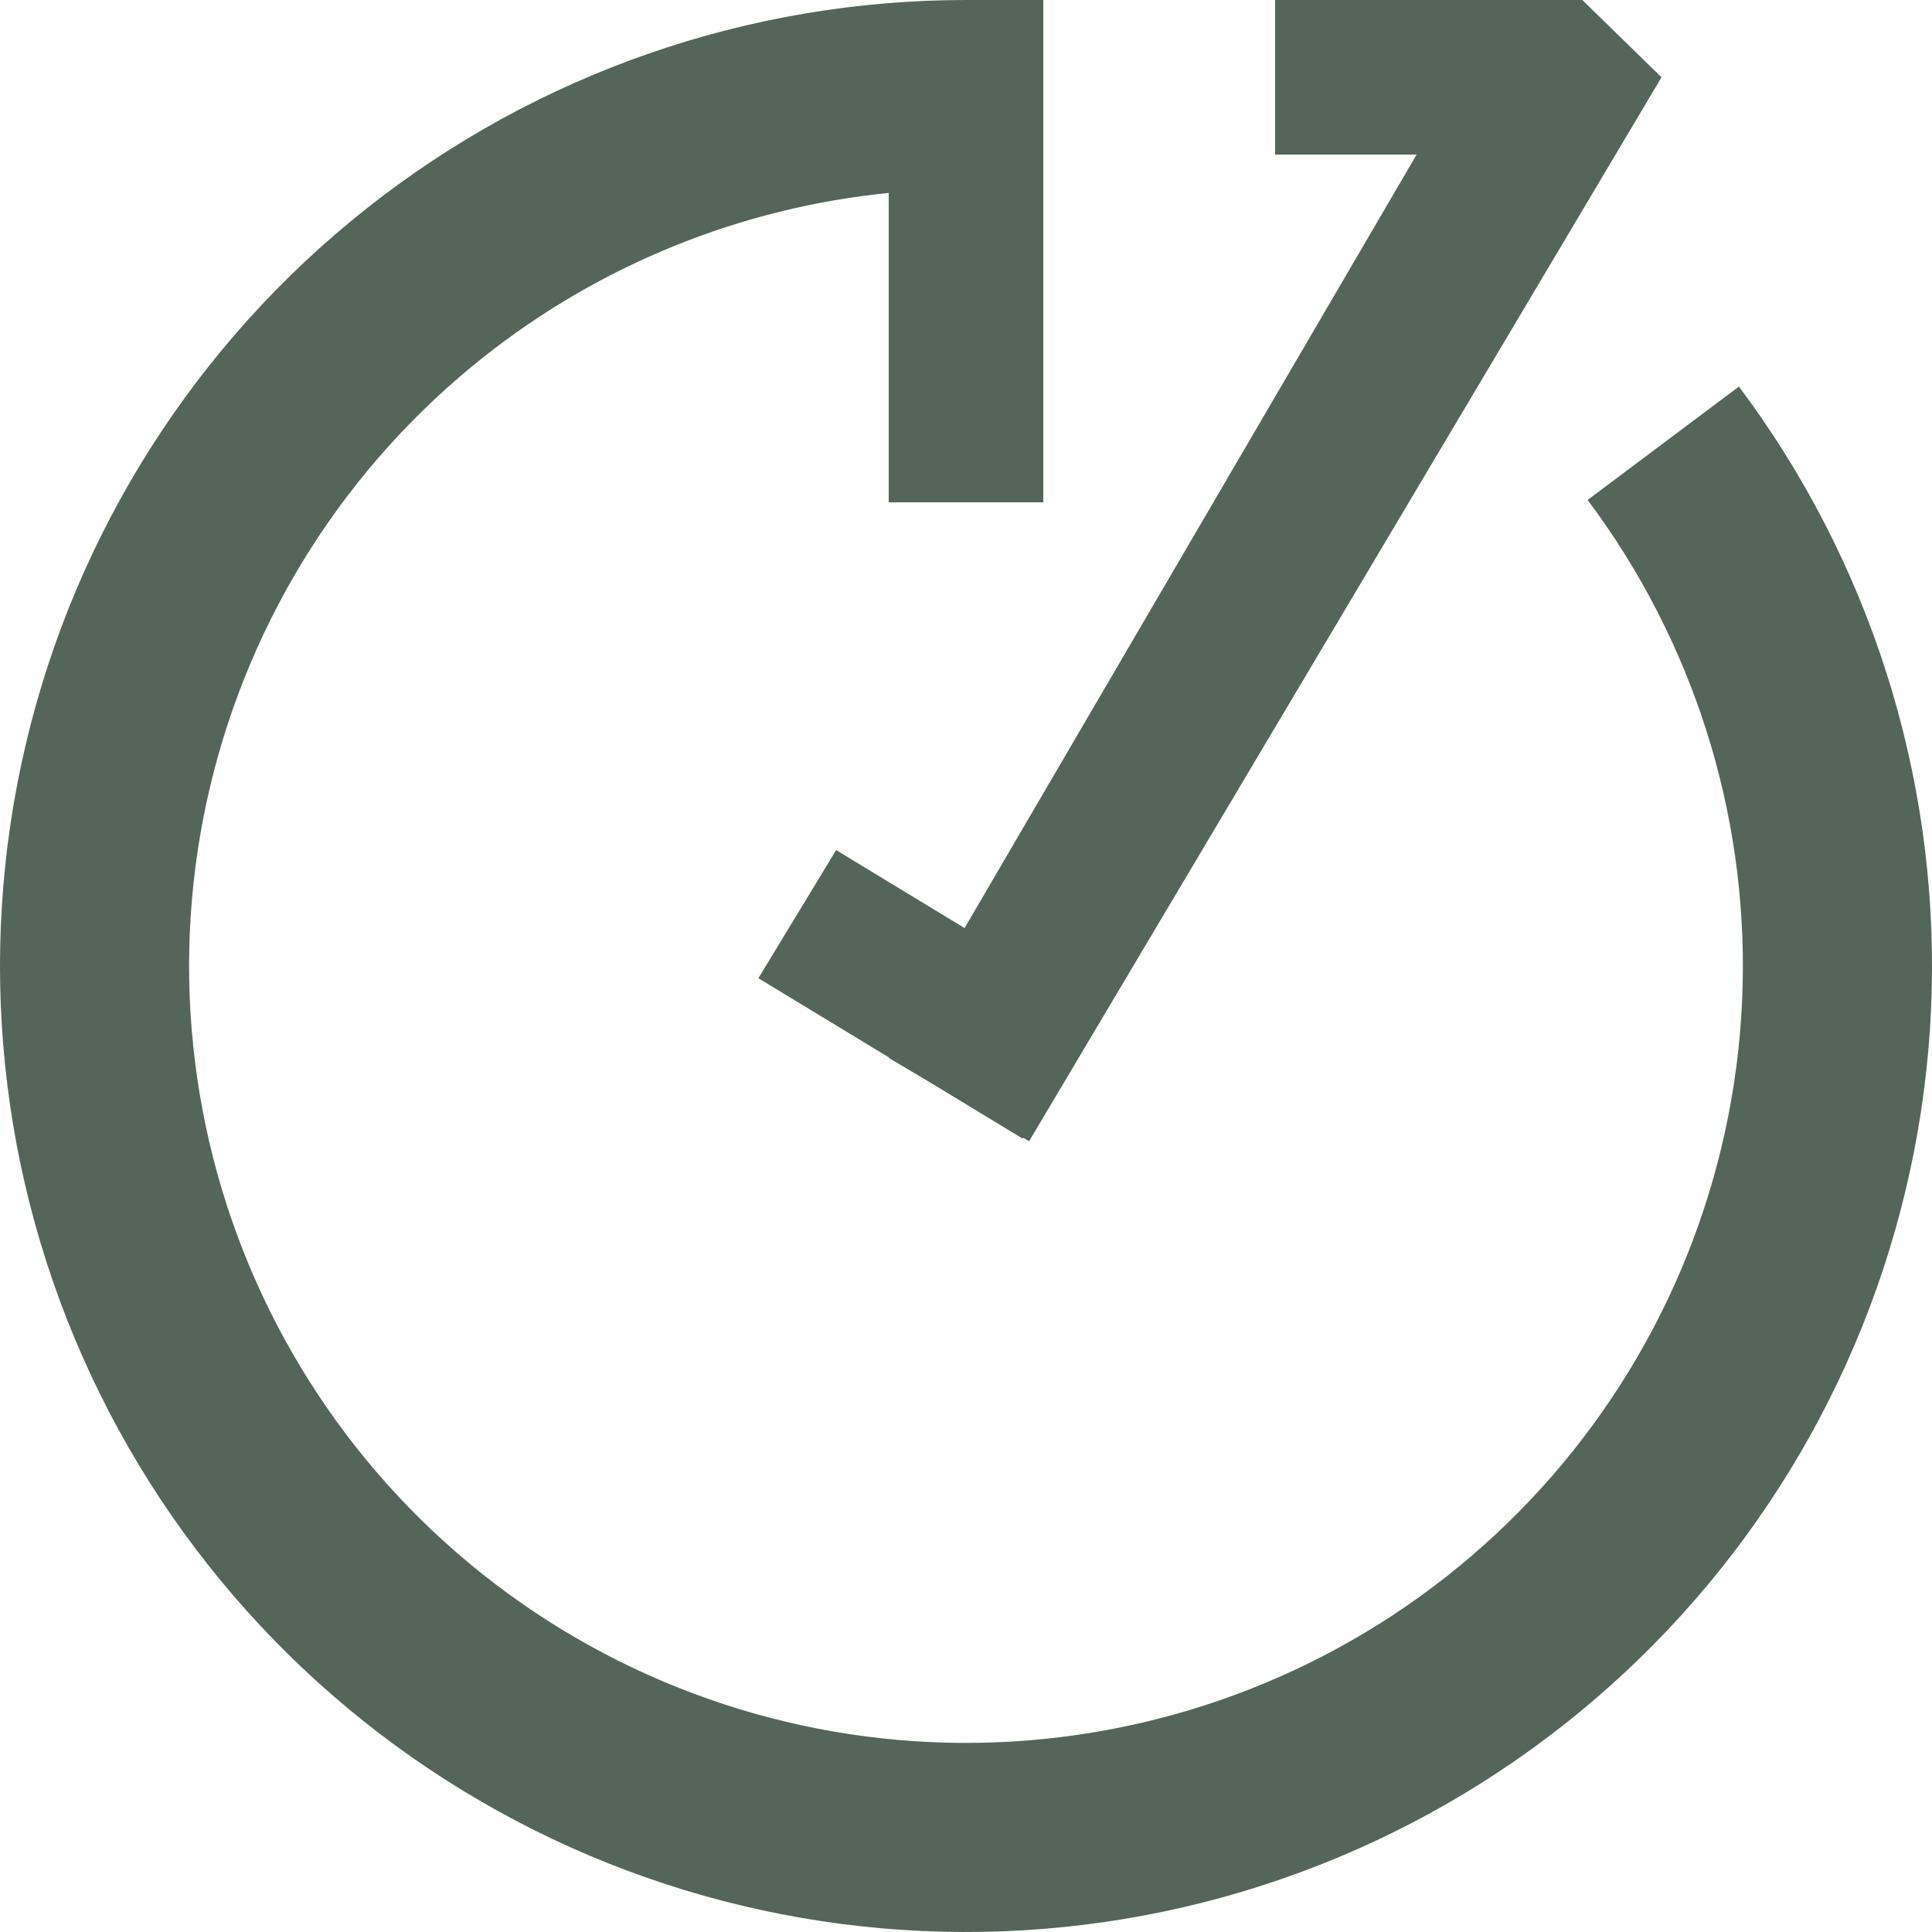 <svg width="50" height="50" viewBox="0 0 50 50" fill="none" xmlns="http://www.w3.org/2000/svg">
<path fill-rule="evenodd" clip-rule="evenodd" d="M9.486 5.396C13.902 1.901 19.369 0 25 0H27V13H23V4.993C19.188 5.374 15.549 6.839 12.523 9.234C8.971 12.044 6.473 15.972 5.432 20.38C4.391 24.788 4.869 29.418 6.788 33.52C8.708 37.623 11.956 40.957 16.007 42.983C20.058 45.009 24.674 45.608 29.107 44.682C33.541 43.757 37.532 41.362 40.435 37.885C43.337 34.408 44.981 30.053 45.099 25.526C45.218 20.998 43.804 16.563 41.087 12.939L45.003 10.004C48.381 14.509 50.139 20.024 49.992 25.653C49.844 31.283 47.801 36.698 44.192 41.021C40.583 45.344 35.62 48.322 30.107 49.473C24.594 50.623 18.855 49.879 13.818 47.36C8.781 44.841 4.742 40.695 2.356 35.594C-0.031 30.493 -0.625 24.736 0.669 19.255C1.963 13.774 5.07 8.891 9.486 5.396Z" fill="#546659"/>
<path fill-rule="evenodd" clip-rule="evenodd" d="M40.95 2.28429e-05L43 2L43 2L26.632 29.536L26.479 29.445L26.465 29.467L24.085 28.022L23 27.377L23.006 27.367L19.627 25.316L21.639 22L24.963 24.018L36.662 4H33V2.28281e-05L39 2.29756e-05L39 -1.92405e-06L39 2.29357e-05L40.95 2.28429e-05Z" fill="#546659"/>
</svg>
